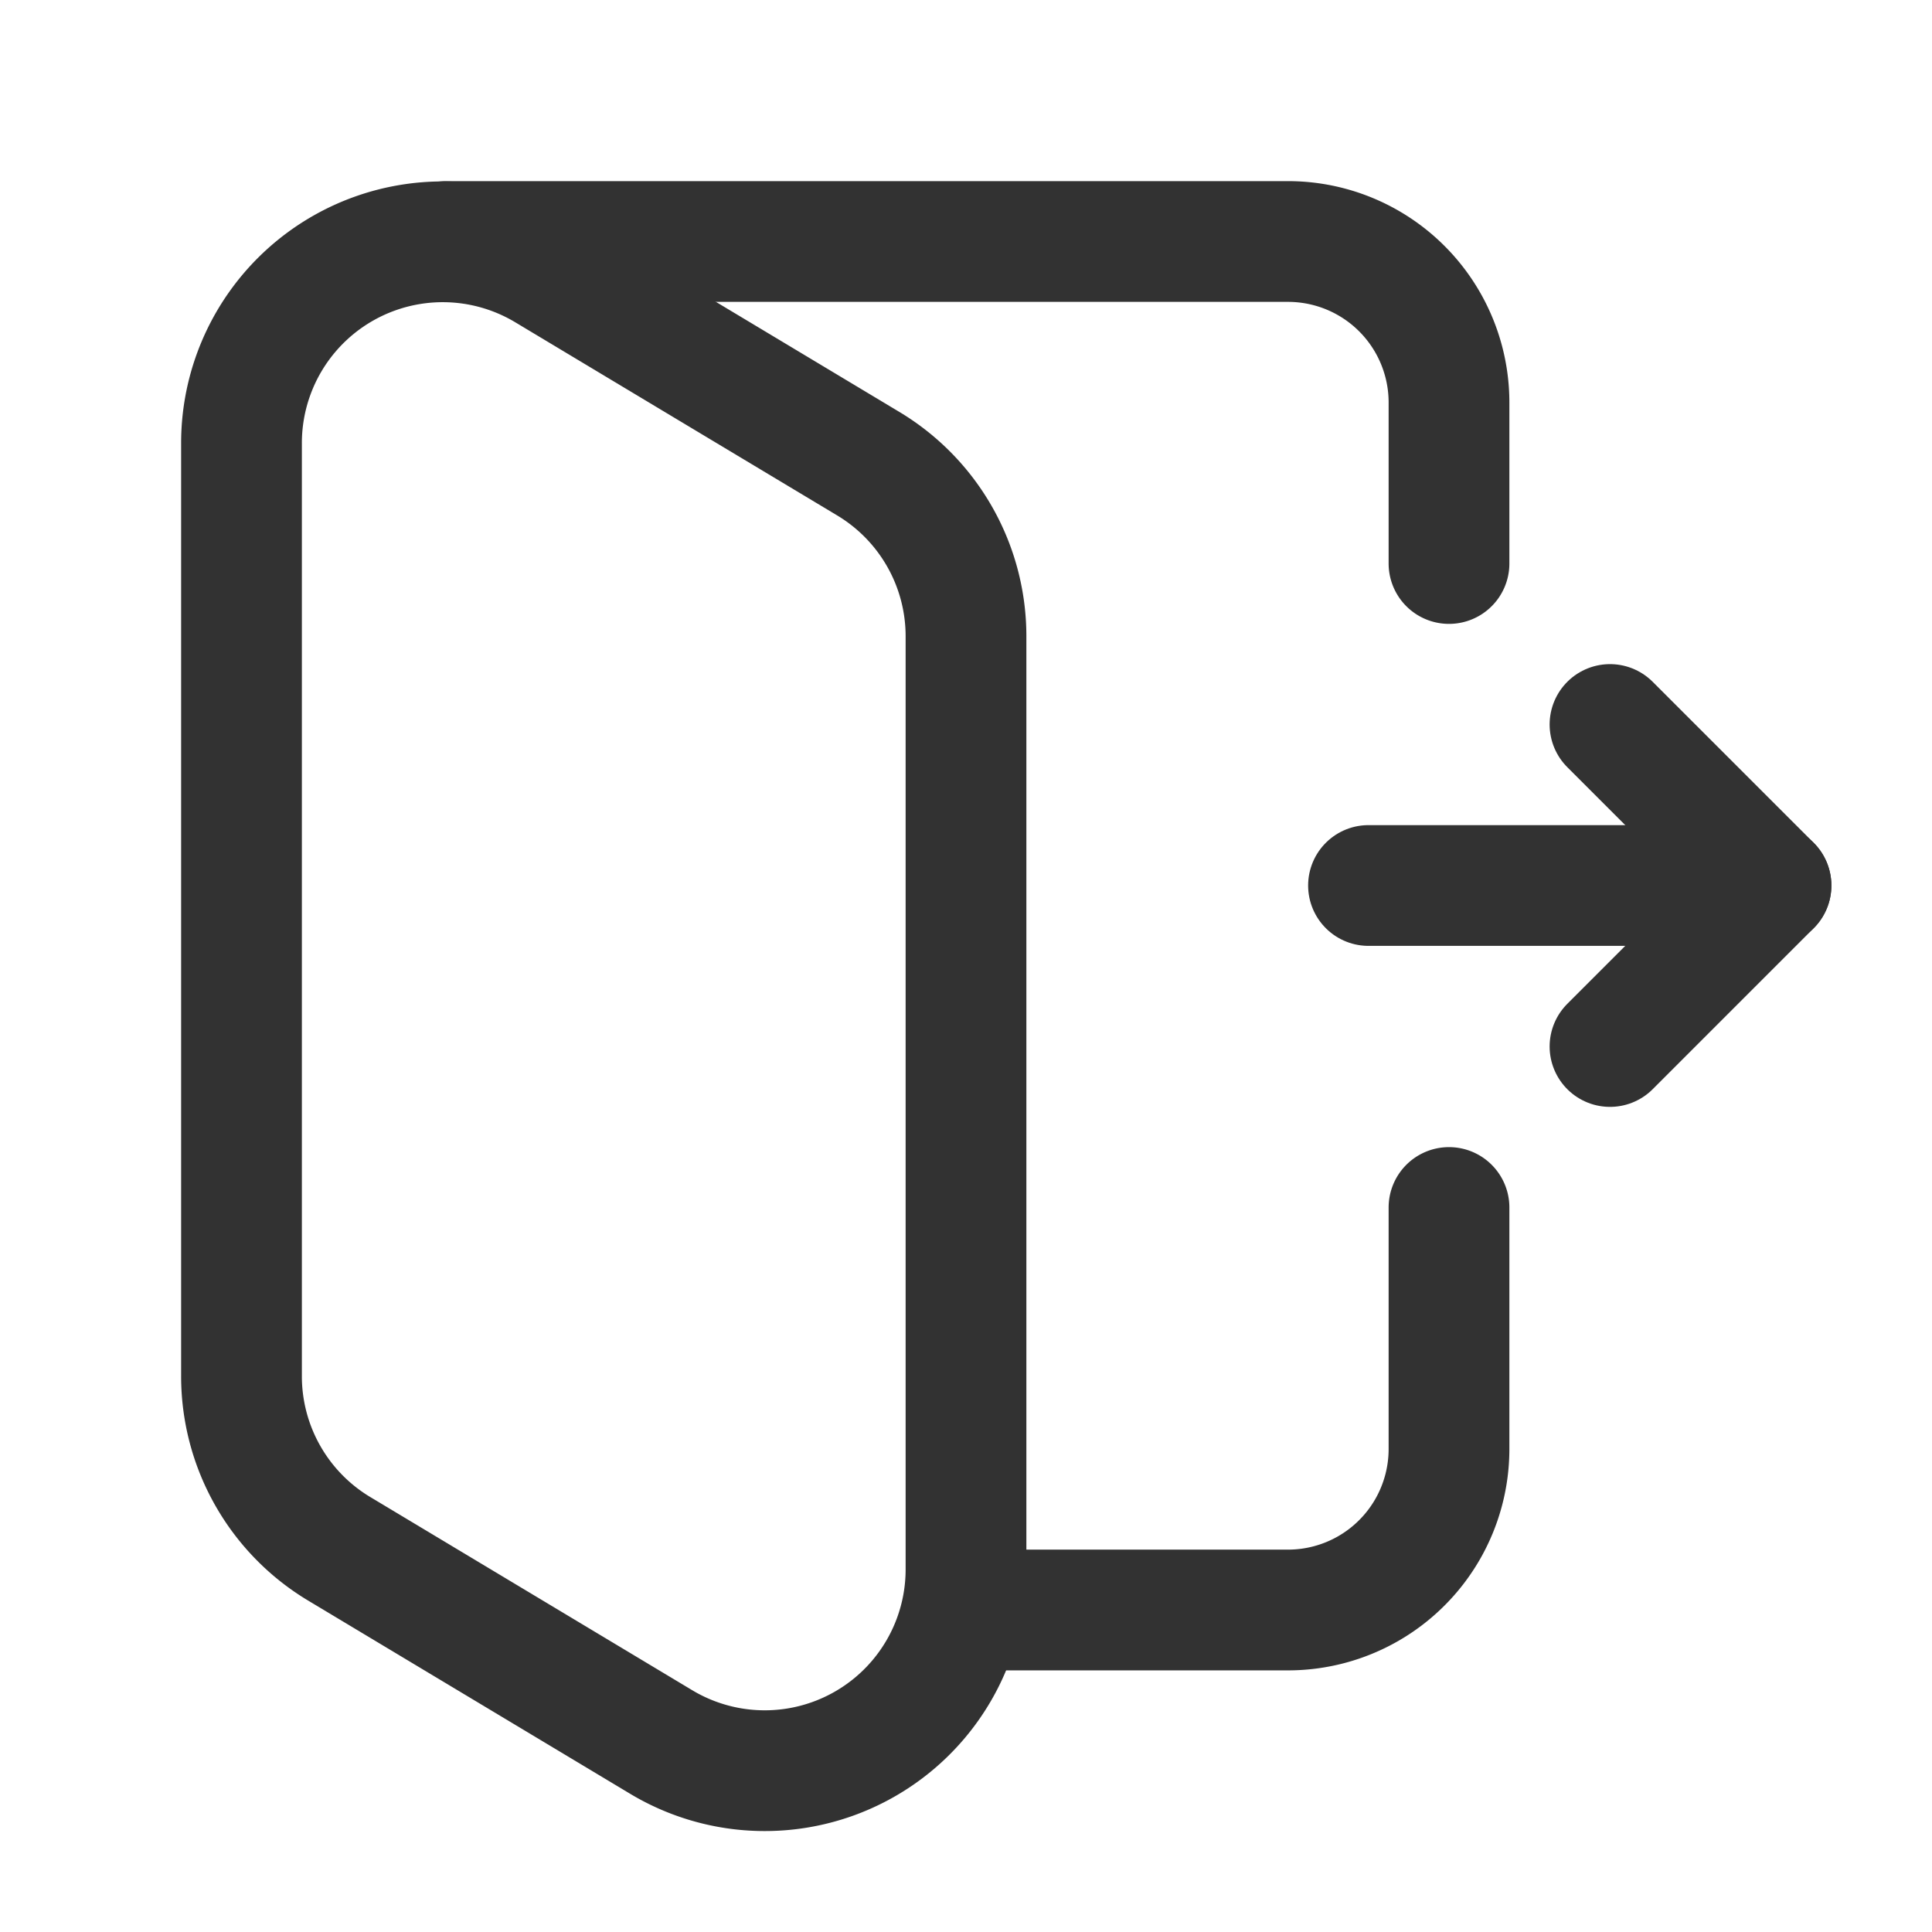 <svg xmlns="http://www.w3.org/2000/svg" viewBox="0 0 24 24"><path d="M0,0H24V24H0Z" fill="none"/><path d="M3,17.096V5.504A2.5,2.5,0,0,1,6.786,3.36l4,2.4A2.5,2.5,0,0,1,12,7.904V19.496a2.5,2.5,0,0,1-3.786,2.144l-4-2.4A2.5,2.5,0,0,1,3,17.096Z" fill="none" stroke="#323232" stroke-linecap="round" stroke-linejoin="round" stroke-width="1.5"/><path d="M18,15v3a2,2,0,0,1-2,2H12" fill="none" stroke="#323232" stroke-linecap="round" stroke-linejoin="round" stroke-width="1.5"/><path d="M5.543,3H16a2,2,0,0,1,2,2V7" fill="none" stroke="#323232" stroke-linecap="round" stroke-linejoin="round" stroke-width="1.5"/><line x1="17" y1="11" x2="22" y2="11" fill="none" stroke="#323232" stroke-linecap="round" stroke-linejoin="round" stroke-width="1.5"/><polyline points="20 13 22 11 20 9" fill="none" stroke="#323232" stroke-linecap="round" stroke-linejoin="round" stroke-width="1.5"/></svg>